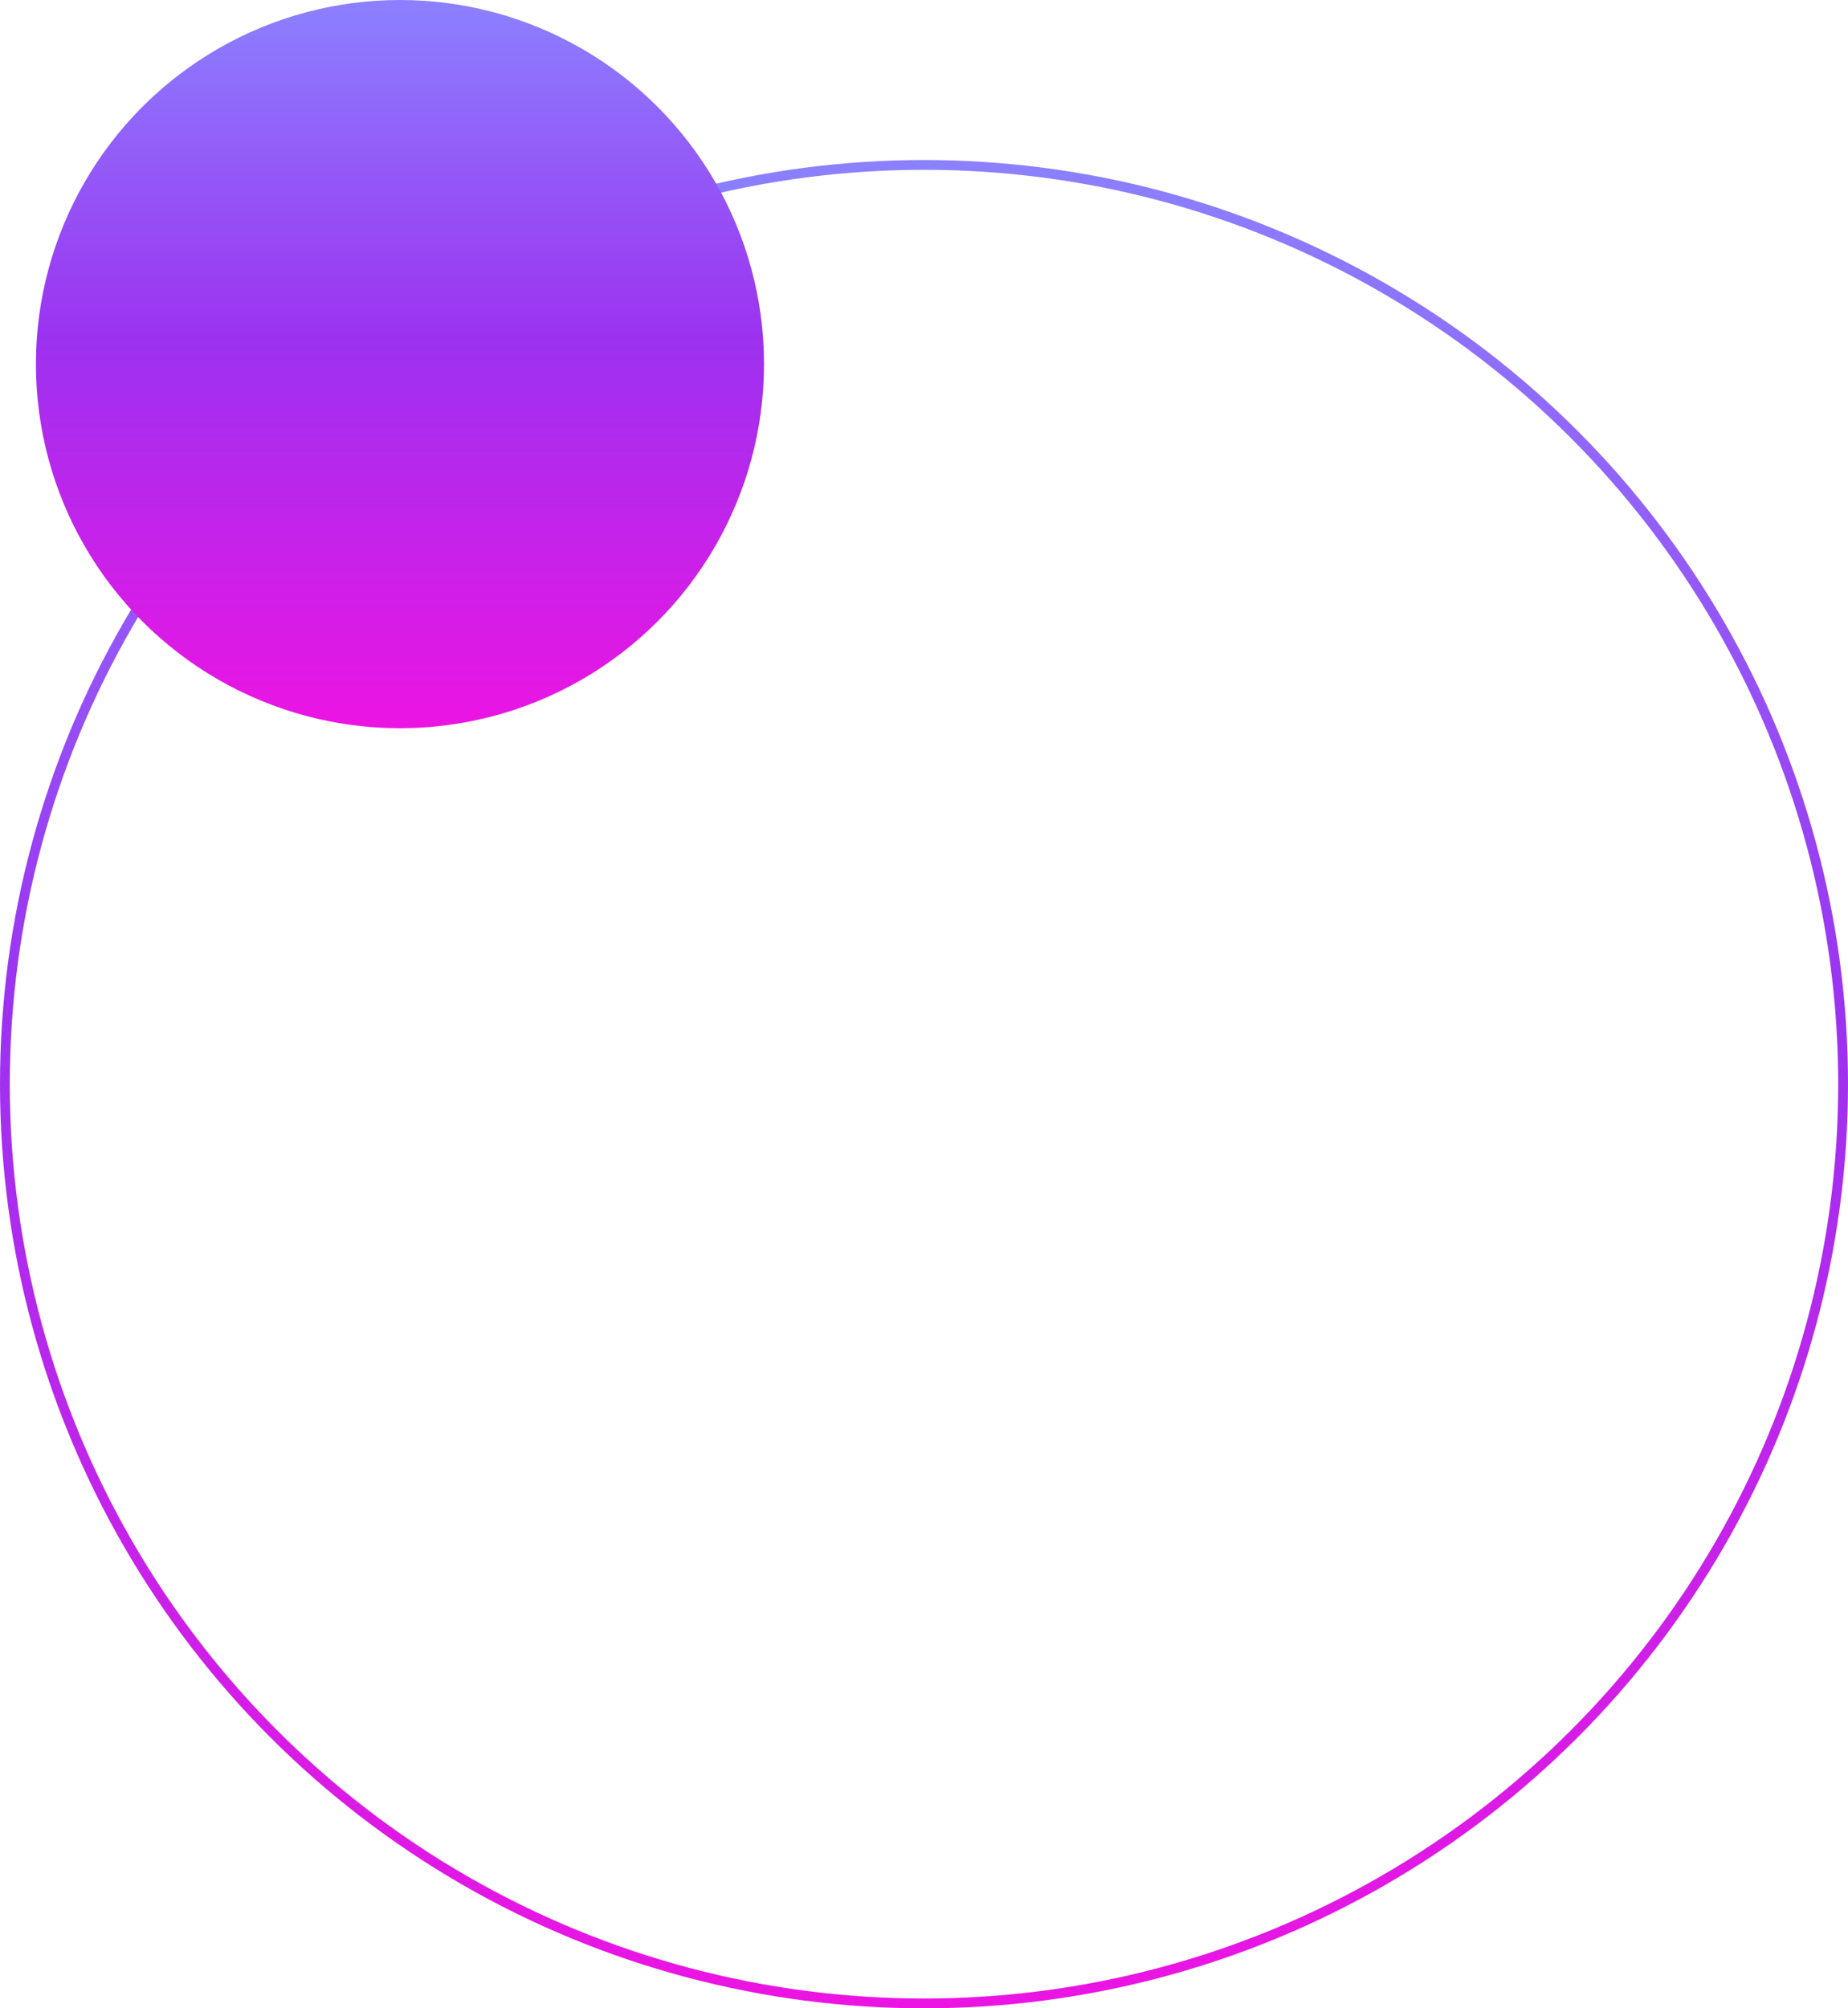 <svg width="566" height="615" viewBox="0 0 566 615" fill="none" xmlns="http://www.w3.org/2000/svg">
<circle cx="283" cy="332" r="281.5" stroke="url(#paint0_linear_34_675)" stroke-width="3"/>
<circle cx="122.5" cy="111.5" r="111.5" fill="url(#paint1_linear_34_675)"/>
<defs>
<linearGradient id="paint0_linear_34_675" x1="283" y1="49" x2="283" y2="615" gradientUnits="userSpaceOnUse">
<stop stop-color="#8B81FF"/>
<stop offset="0.464" stop-color="#9C32F0"/>
<stop offset="1" stop-color="#EC14E3"/>
</linearGradient>
<linearGradient id="paint1_linear_34_675" x1="122.5" y1="0" x2="122.5" y2="223" gradientUnits="userSpaceOnUse">
<stop stop-color="#8B81FF"/>
<stop offset="0.464" stop-color="#9C32F0"/>
<stop offset="1" stop-color="#EC14E3"/>
</linearGradient>
</defs>
</svg>
